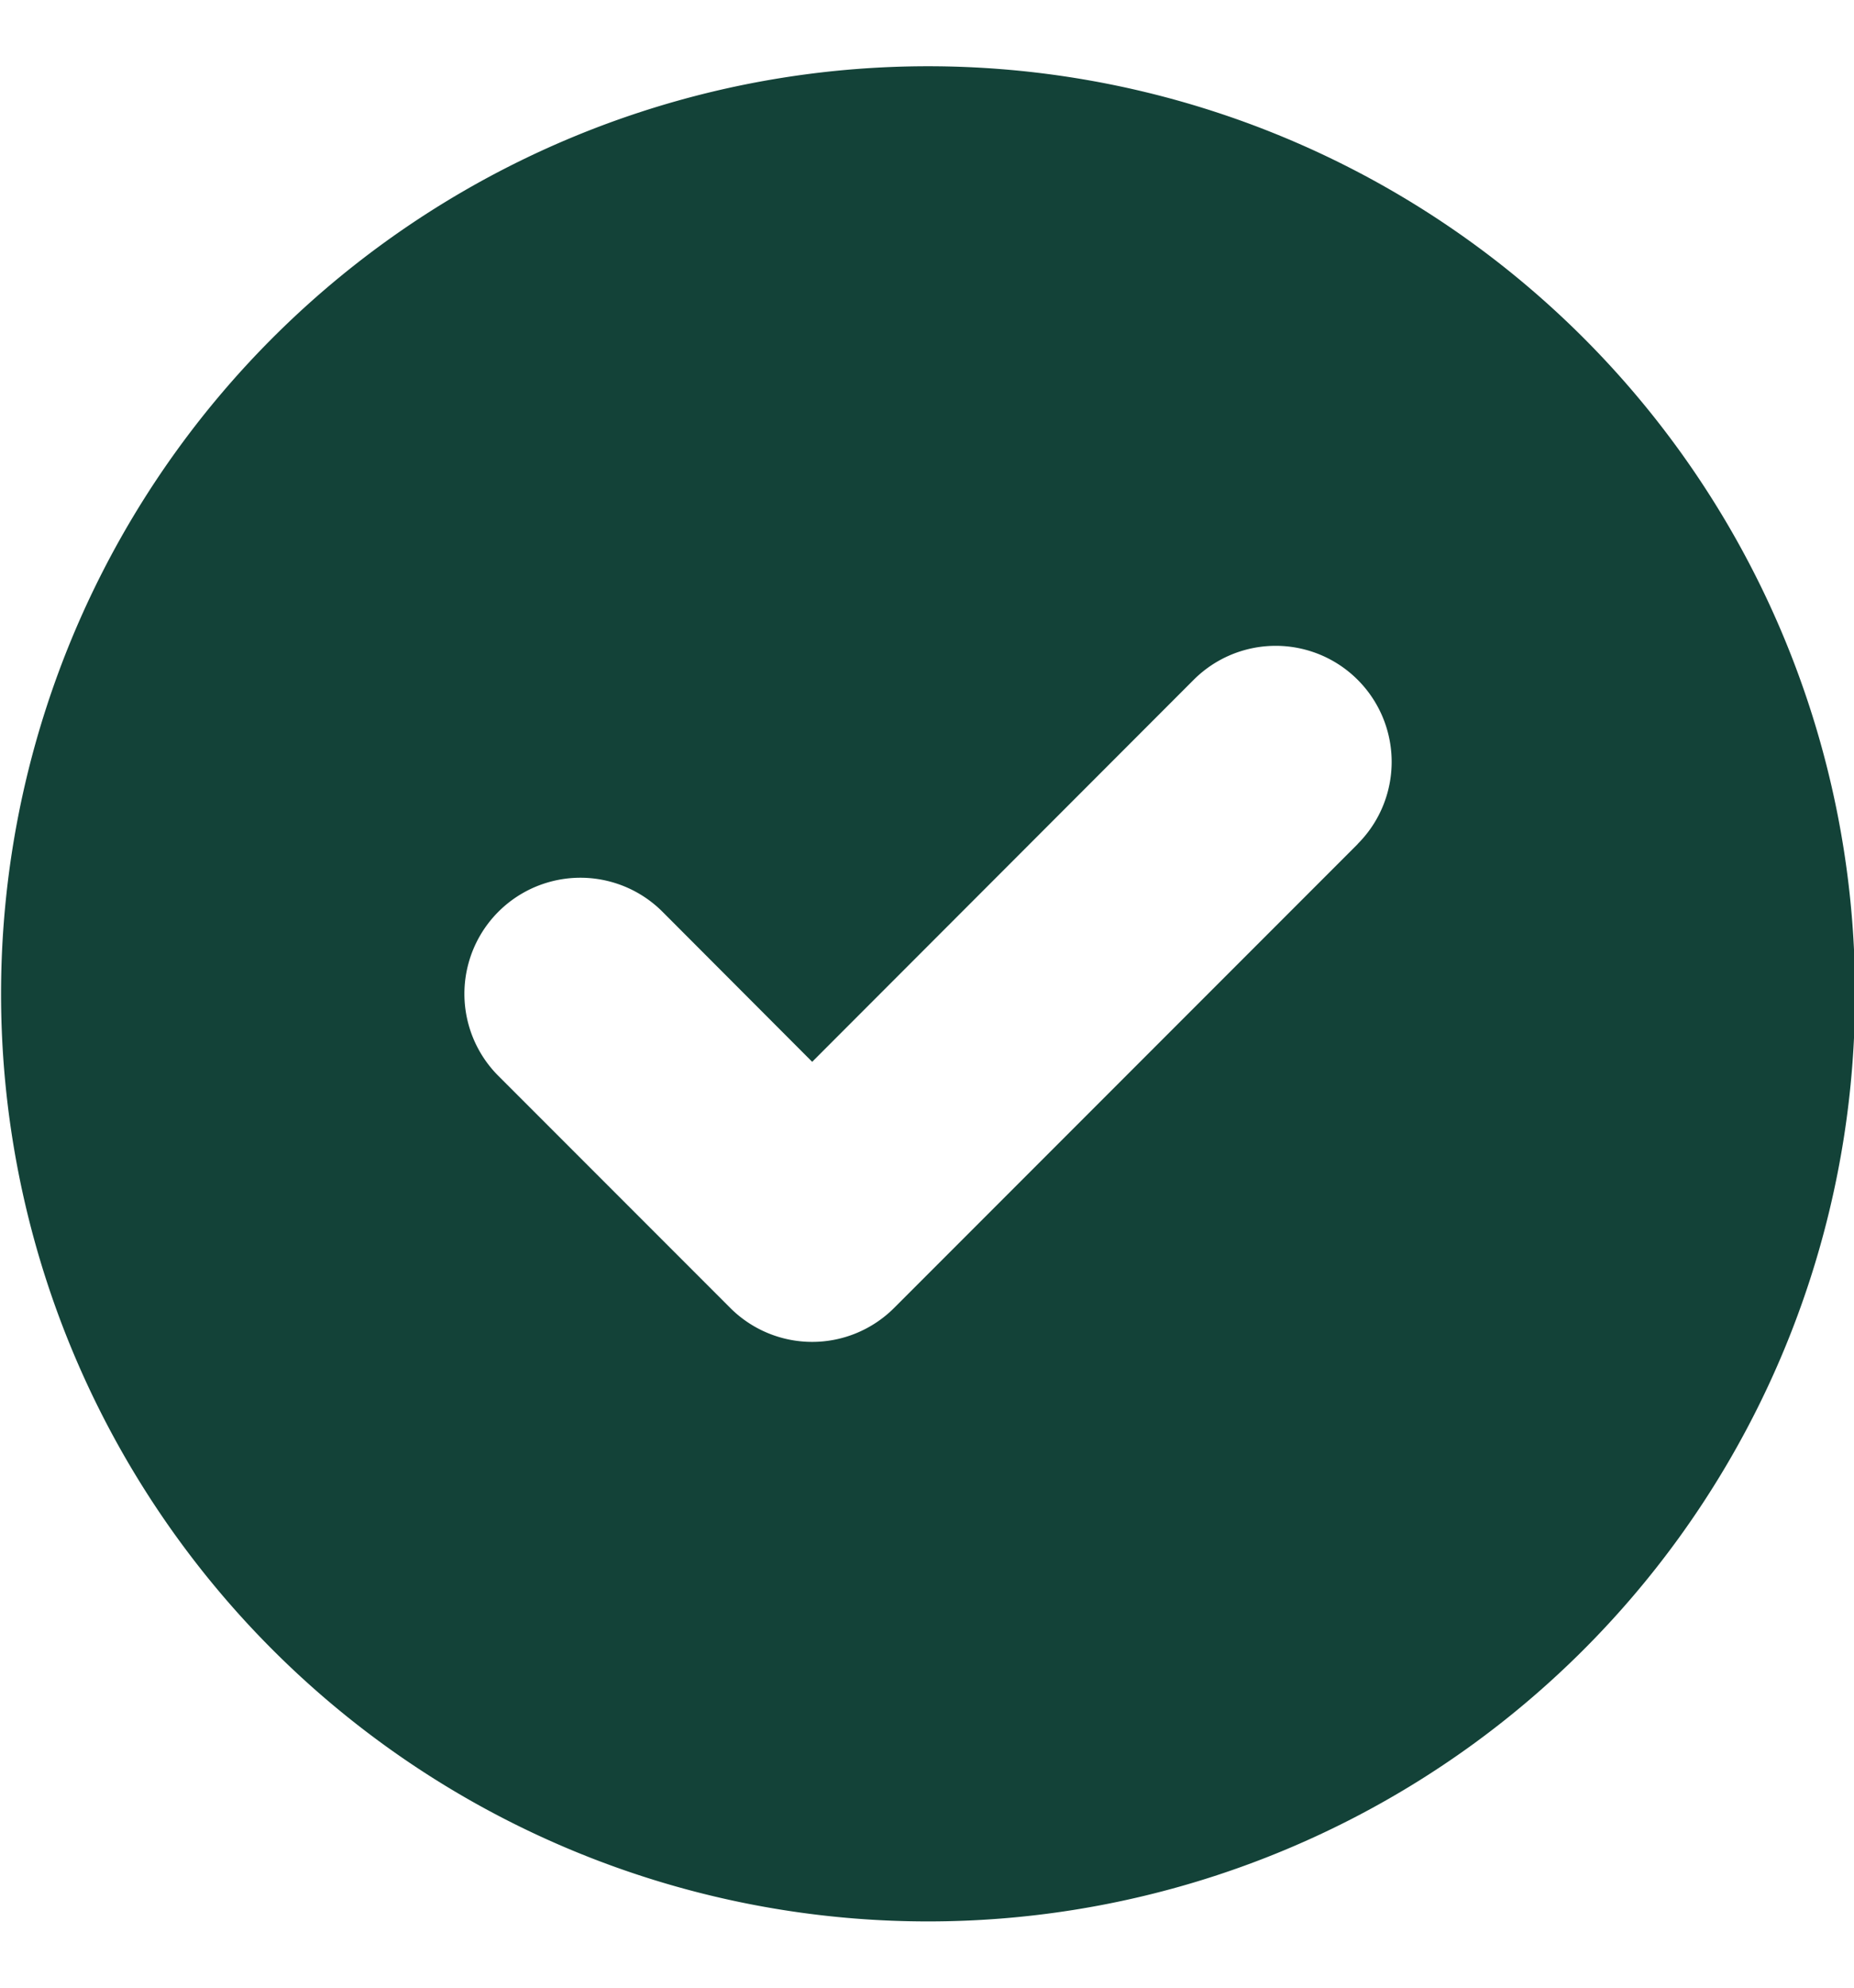 <svg width="14" height="15" viewBox="0 0 14 15" fill="none" xmlns="http://www.w3.org/2000/svg"><path fill-rule="evenodd" clip-rule="evenodd" d="M7.008 14.5a7 7 0 100-14 7 7 0 000 14zm3.244-8.131A.875.875 0 009.014 5.13L6.133 8.013 5.002 6.88a.875.875 0 10-1.238 1.24l1.75 1.75a.875.875 0 001.238 0l3.5-3.5z" fill="#134238"/></svg>